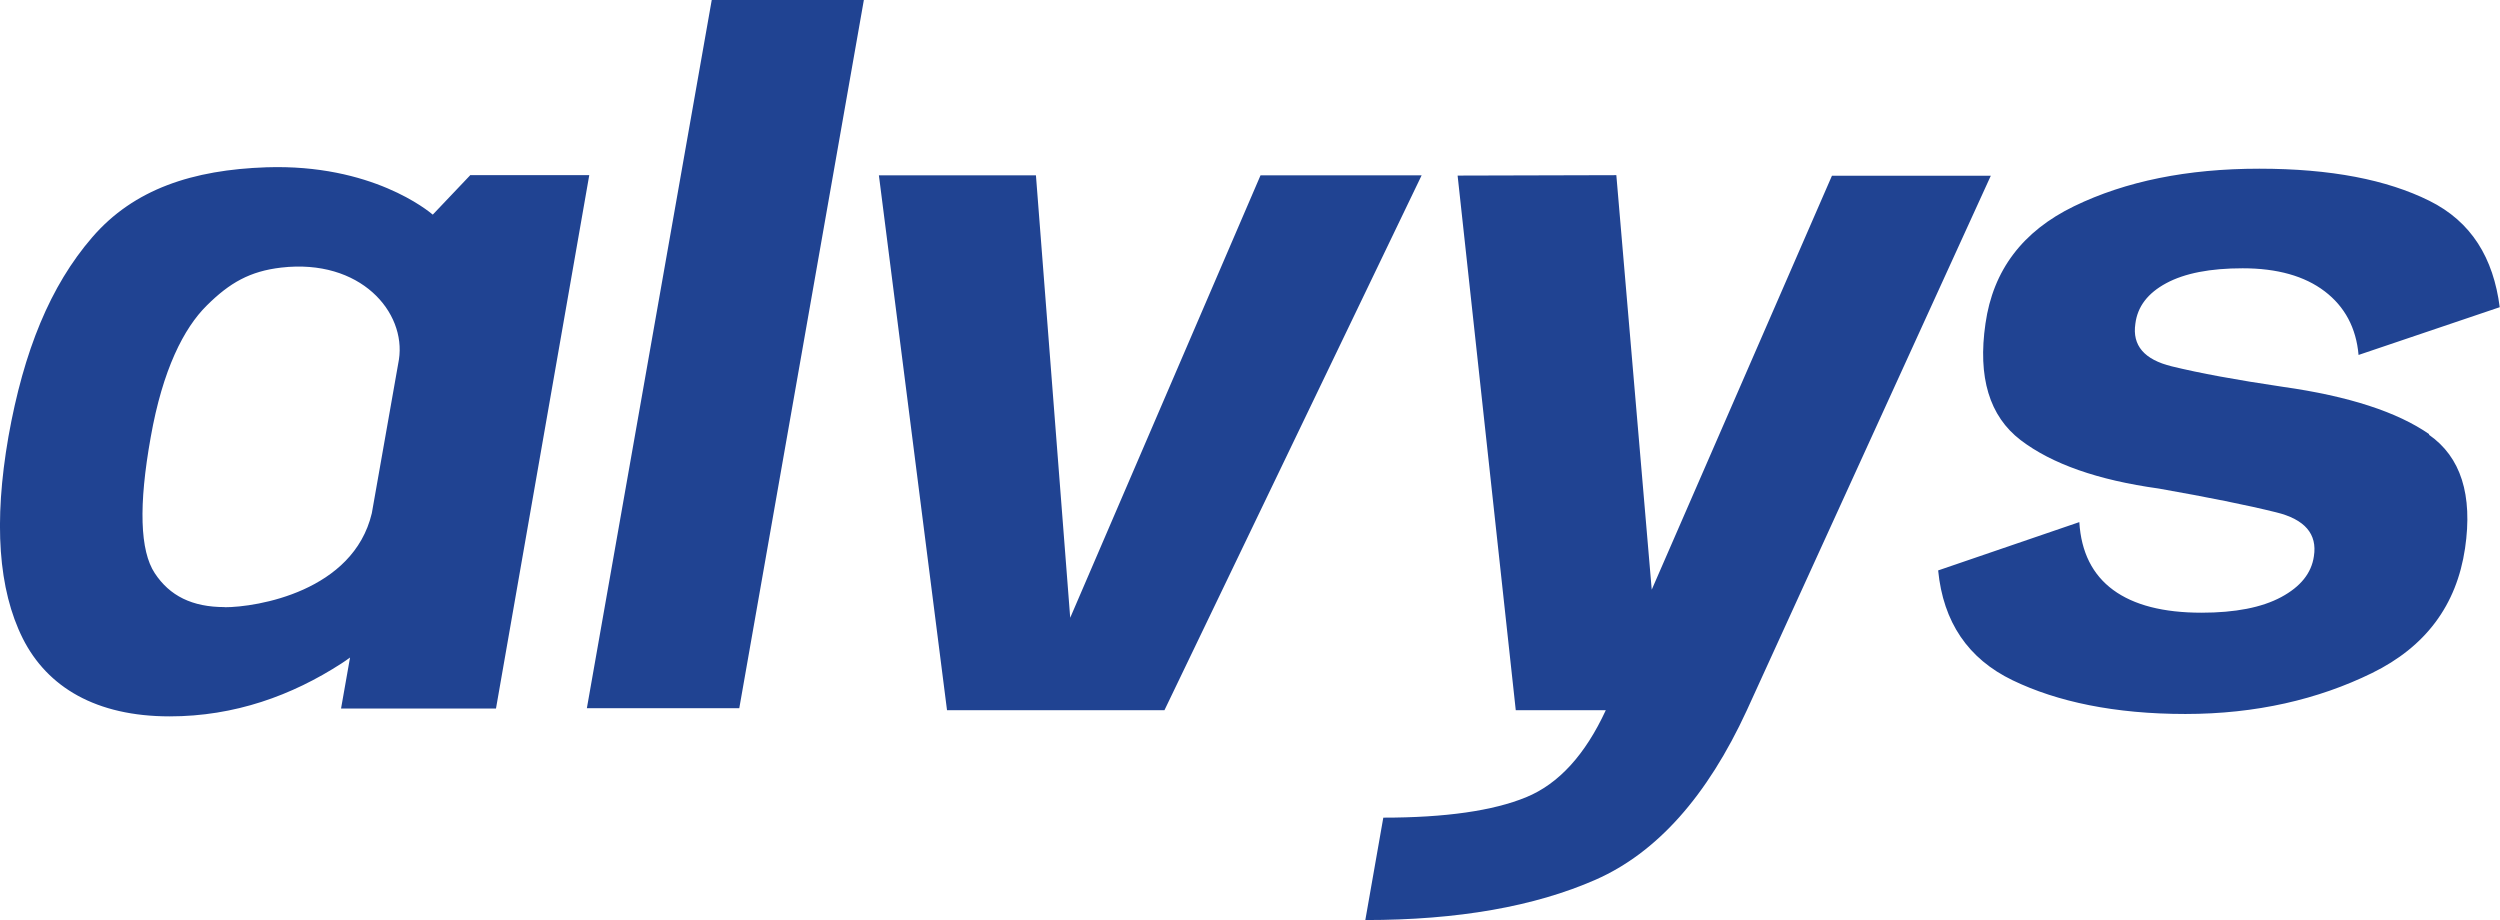 <svg xmlns="http://www.w3.org/2000/svg" viewBox="0 0 177.98 65.5"><path d="M33.47 12.48l-2.66 2.8c-.3-.25-4.33-3.62-11.85-3.37-5.22.18-9.43 1.54-12.4 4.99C3.58 20.35 1.69 24.97.6 31.09c-1.06 6.09-.72 10.88 1.02 14.36C3.37 48.93 6.85 51 12.08 51c4.62 0 8.7-1.48 12.25-3.78.21-.13.39-.27.59-.41l-.64 3.63h11.03l6.64-37.97h-8.49zM15.99 43.22c-2.31 0-3.91-.8-4.97-2.41-1.06-1.6-1.16-4.84-.29-9.69.85-4.81 2.36-7.76 3.99-9.37 1.63-1.62 3.07-2.44 5.3-2.7 5.65-.65 8.9 3.17 8.38 6.55l-1.93 10.94c-1.32 5.56-8.17 6.69-10.48 6.69zm25.79 7.2h10.85L61.5 0H50.67l-8.89 50.42zm47.96-37.94l-13.55 31.5-2.44-31.5H62.57l4.85 38.08H82.9l18.31-38.08H89.74zm40.68.03l-12.83 29.47-2.52-29.51-11.3.03 4.14 38.06h6.41c-1.47 3.18-3.36 5.25-5.68 6.2-2.34.96-5.73 1.45-10.16 1.45L97.2 65.5c6.57 0 12.04-.96 16.39-2.87 4.36-1.92 7.95-5.94 10.77-12.06l17.37-38.06h-11.3zm42.52 18.4c-2.27-1.58-5.74-2.71-10.41-3.37-3.32-.49-5.96-.98-7.92-1.46s-2.82-1.49-2.59-3.03c.15-1.22.88-2.18 2.2-2.89 1.32-.71 3.13-1.06 5.44-1.06 2.46 0 4.41.55 5.84 1.64 1.43 1.09 2.24 2.6 2.41 4.53l10.05-3.4c-.45-3.5-2.01-6.09-5.02-7.58-3.01-1.49-6.98-2.28-12.1-2.28s-9.51.89-13.18 2.67c-3.67 1.78-5.77 4.56-6.31 8.35-.56 3.83.28 6.6 2.5 8.3 2.23 1.7 5.5 2.85 9.83 3.45 3.51.62 6.3 1.18 8.35 1.69 2.06.5 2.95 1.55 2.7 3.13-.17 1.2-.95 2.17-2.33 2.91-1.38.74-3.27 1.11-5.67 1.11-2.72 0-4.82-.54-6.29-1.62s-2.28-2.69-2.41-4.83l-10.05 3.44c.36 3.68 2.13 6.29 5.3 7.82s7.27 2.4 12.3 2.4 9.46-1.04 13.28-2.91c3.82-1.87 6.03-4.83 6.63-8.88.56-3.81-.3-6.51-2.57-8.09z" fill="#204392"/></svg>